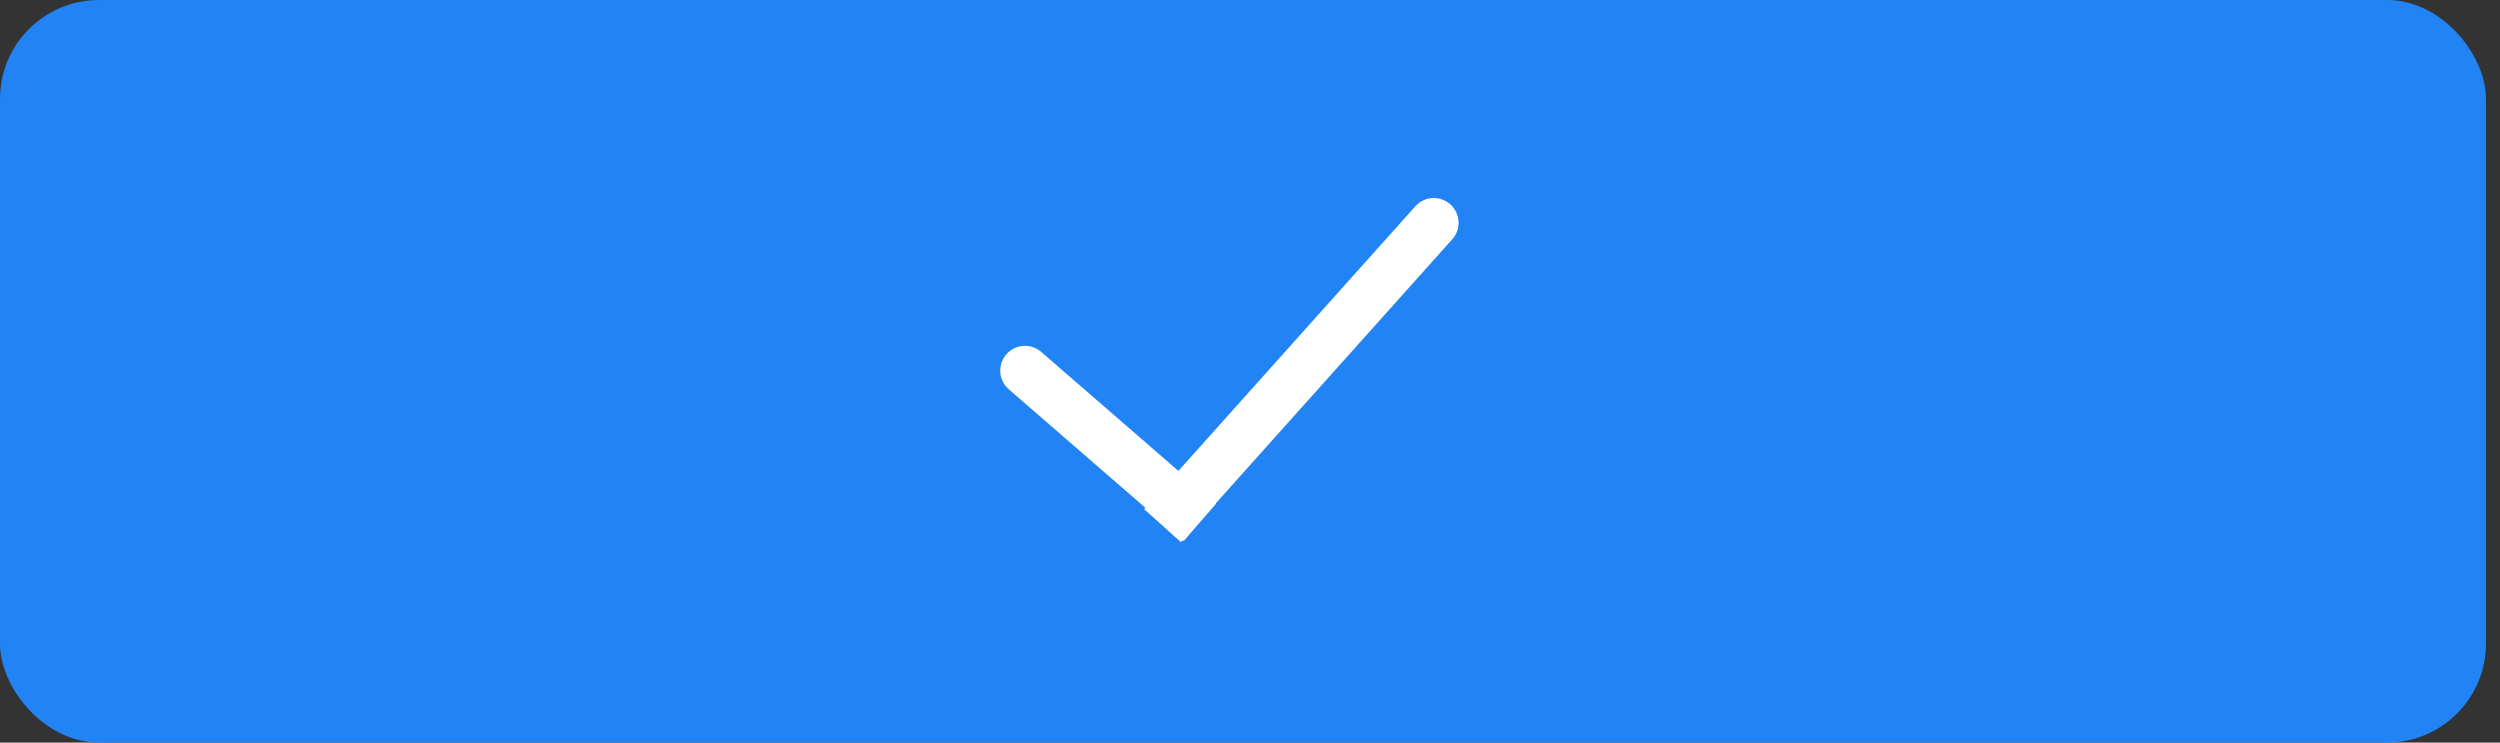 <svg width="101" height="30" viewBox="0 0 101 30" fill="none" xmlns="http://www.w3.org/2000/svg">
<rect x="0" y="0" width="101" height="30" fill="#333333" stroke="none"/>
<rect width="100.434" height="30" rx="4" fill="#2283F5"/>
<path d="M42.065 14.217C41.648 13.855 41.017 13.9 40.655 14.317C40.293 14.735 40.338 15.366 40.755 15.728L42.065 14.217ZM40.755 15.728L47.82 21.857L49.131 20.346L42.065 14.217L40.755 15.728Z" fill="white"/>
<path d="M58.671 9.667C59.039 9.256 59.004 8.623 58.593 8.255C58.181 7.887 57.549 7.921 57.181 8.333L58.671 9.667ZM57.181 8.333L46.222 20.571L47.712 21.905L58.671 9.667L57.181 8.333Z" fill="white"/>
</svg>
